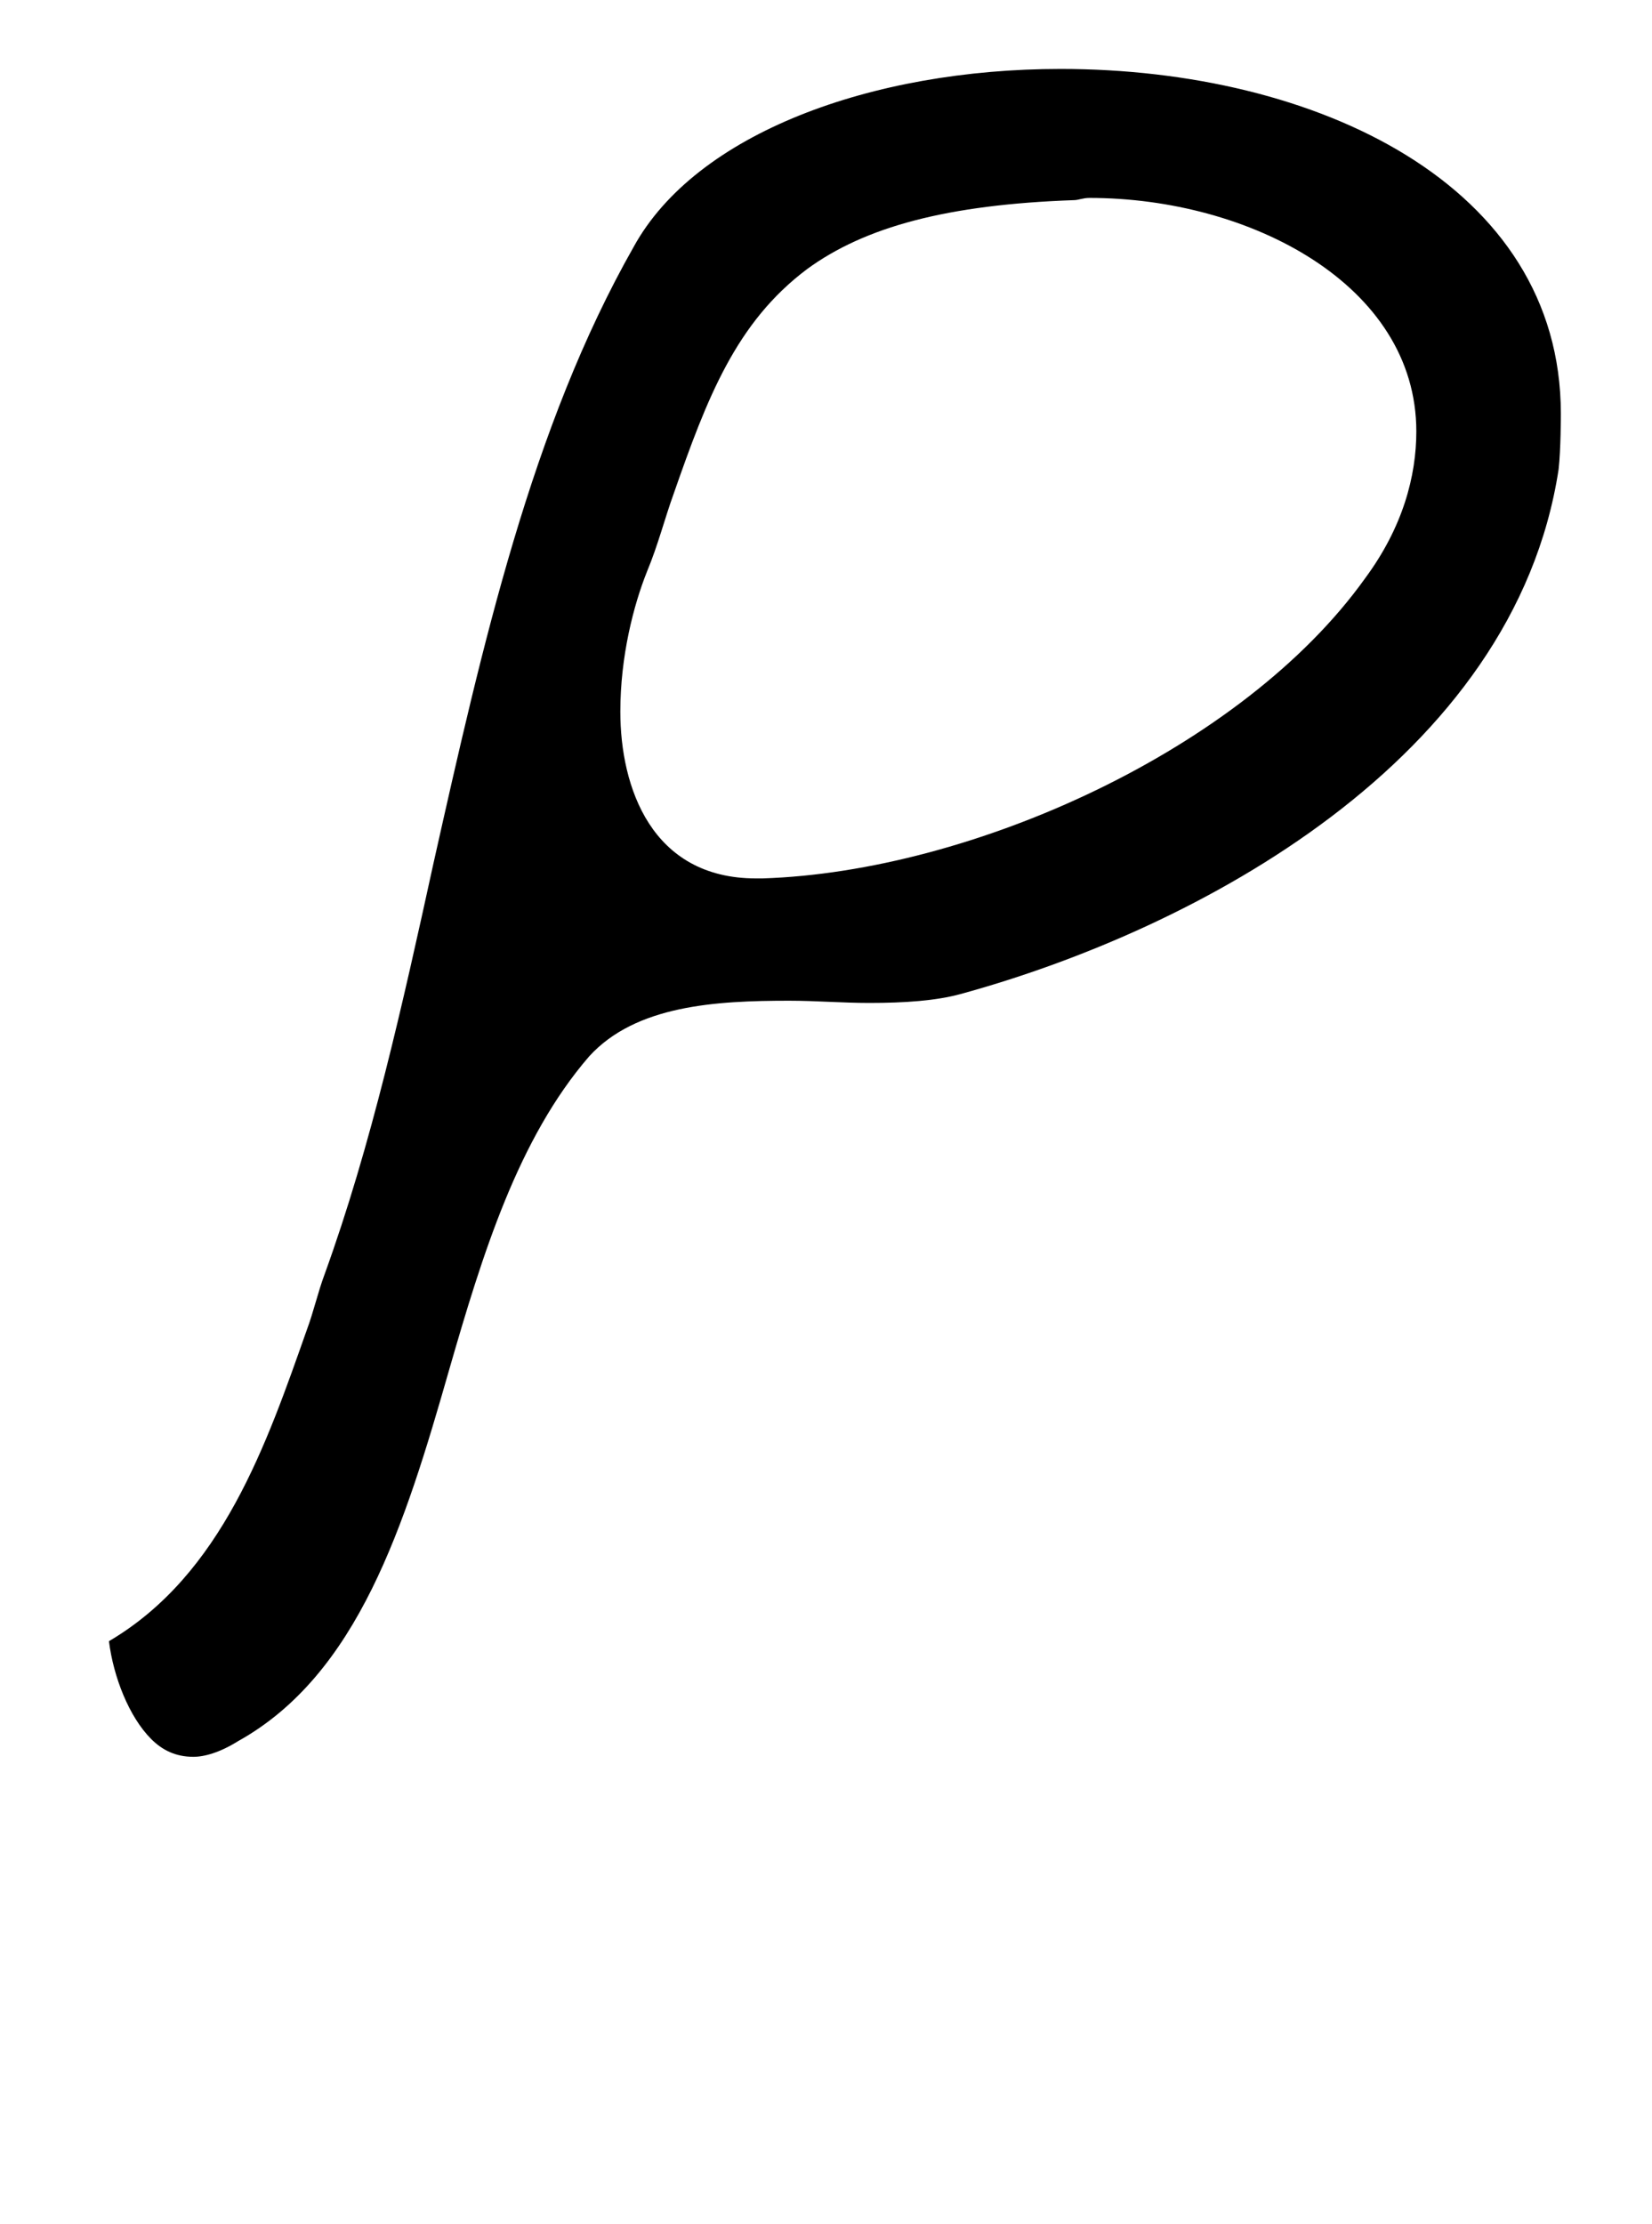 <?xml version="1.0" standalone="no"?>
<!DOCTYPE svg PUBLIC "-//W3C//DTD SVG 1.1//EN" "http://www.w3.org/Graphics/SVG/1.1/DTD/svg11.dtd" >
<svg xmlns="http://www.w3.org/2000/svg" xmlns:xlink="http://www.w3.org/1999/xlink" version="1.1" viewBox="-10 0 743 1000">
   <path fill="currentColor"
d="M345 450c-33 0 -69 2 -90 25c-32 37 -48 89 -63 141c-20 70 -41 137 -95 167c-8 5 -15 7 -20 7c-8 0 -14 -3 -19 -8c-10 -10 -17 -28 -19 -44c51 -30 71 -89 89 -140c3 -8 5 -17 8 -25c21 -58 35 -121 49 -185c22 -98 44 -196 90 -277c28 -51 107 -80 192 -80
c115 0 225 52 225 155c0 1 0 16 -1 25c-20 131 -163 207 -269 236c-11 3 -25 4 -41 4c-12 0 -24 -1 -36 -1zM473 90c-57 2 -94 12 -120 31c-32 24 -45 58 -60 101c-4 11 -7 23 -12 35c-6 15 -12 38 -12 63c0 34 14 75 61 75h2h1c94 -3 216 -58 271 -135
c17 -23 23 -46 23 -66c0 -66 -75 -105 -147 -105c-3 0 -5 1 -7 1z" />
</svg>
